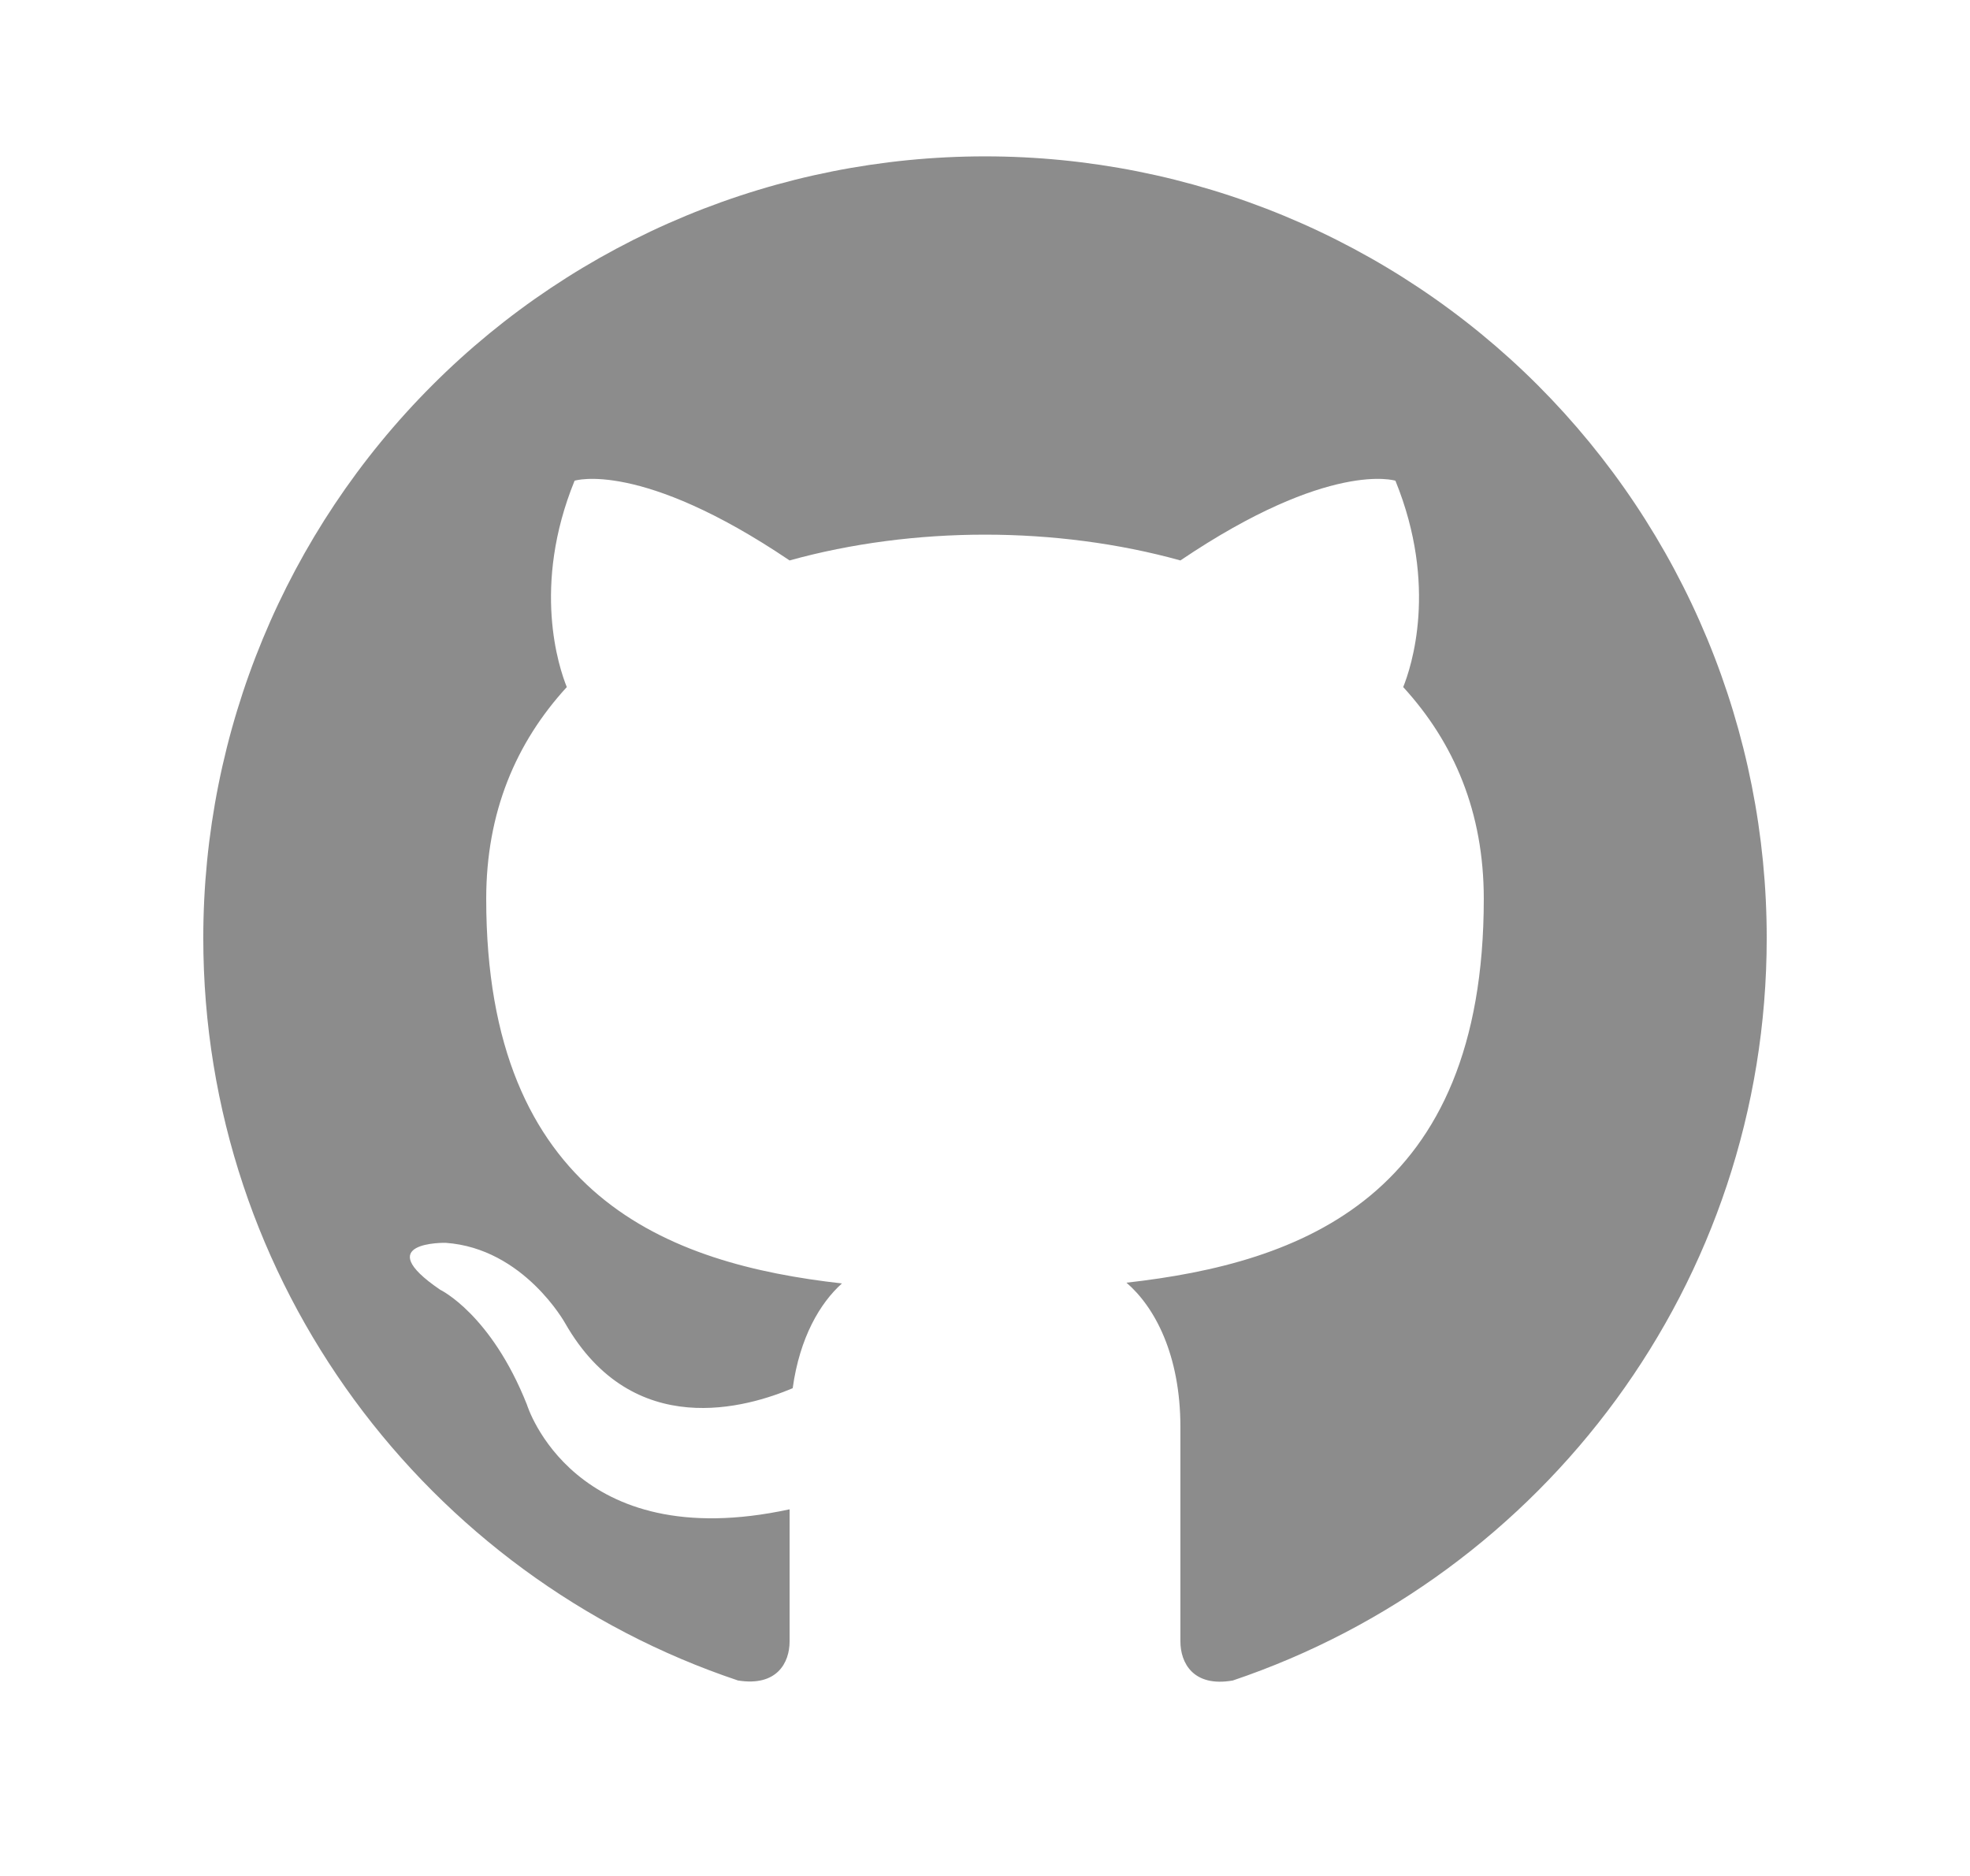 <svg width="21" height="20" viewBox="0 0 21 20" fill="none" xmlns="http://www.w3.org/2000/svg">
<g id="mdi:github">
<path id="Vector" d="M10.5 1.667C9.406 1.667 8.322 1.882 7.311 2.301C6.3 2.72 5.381 3.333 4.608 4.107C3.045 5.67 2.167 7.79 2.167 10C2.167 13.683 4.558 16.808 7.867 17.916C8.283 17.983 8.417 17.725 8.417 17.5V16.091C6.108 16.591 5.617 14.975 5.617 14.975C5.233 14.008 4.692 13.75 4.692 13.75C3.933 13.233 4.75 13.25 4.75 13.25C5.583 13.308 6.025 14.108 6.025 14.108C6.75 15.375 7.975 15 8.45 14.8C8.525 14.258 8.742 13.892 8.975 13.683C7.125 13.475 5.183 12.758 5.183 9.583C5.183 8.658 5.5 7.917 6.042 7.325C5.958 7.117 5.667 6.25 6.125 5.125C6.125 5.125 6.825 4.9 8.417 5.975C9.075 5.792 9.792 5.7 10.5 5.7C11.208 5.7 11.925 5.792 12.583 5.975C14.175 4.9 14.875 5.125 14.875 5.125C15.333 6.25 15.042 7.117 14.958 7.325C15.5 7.917 15.817 8.658 15.817 9.583C15.817 12.767 13.867 13.466 12.008 13.675C12.308 13.933 12.583 14.441 12.583 15.216V17.5C12.583 17.725 12.717 17.991 13.142 17.916C16.45 16.8 18.833 13.683 18.833 10C18.833 8.905 18.618 7.822 18.199 6.811C17.78 5.8 17.166 4.881 16.393 4.107C15.619 3.333 14.7 2.72 13.689 2.301C12.678 1.882 11.594 1.667 10.5 1.667Z" fill="#8C8C8C"/>
</g>
</svg>

